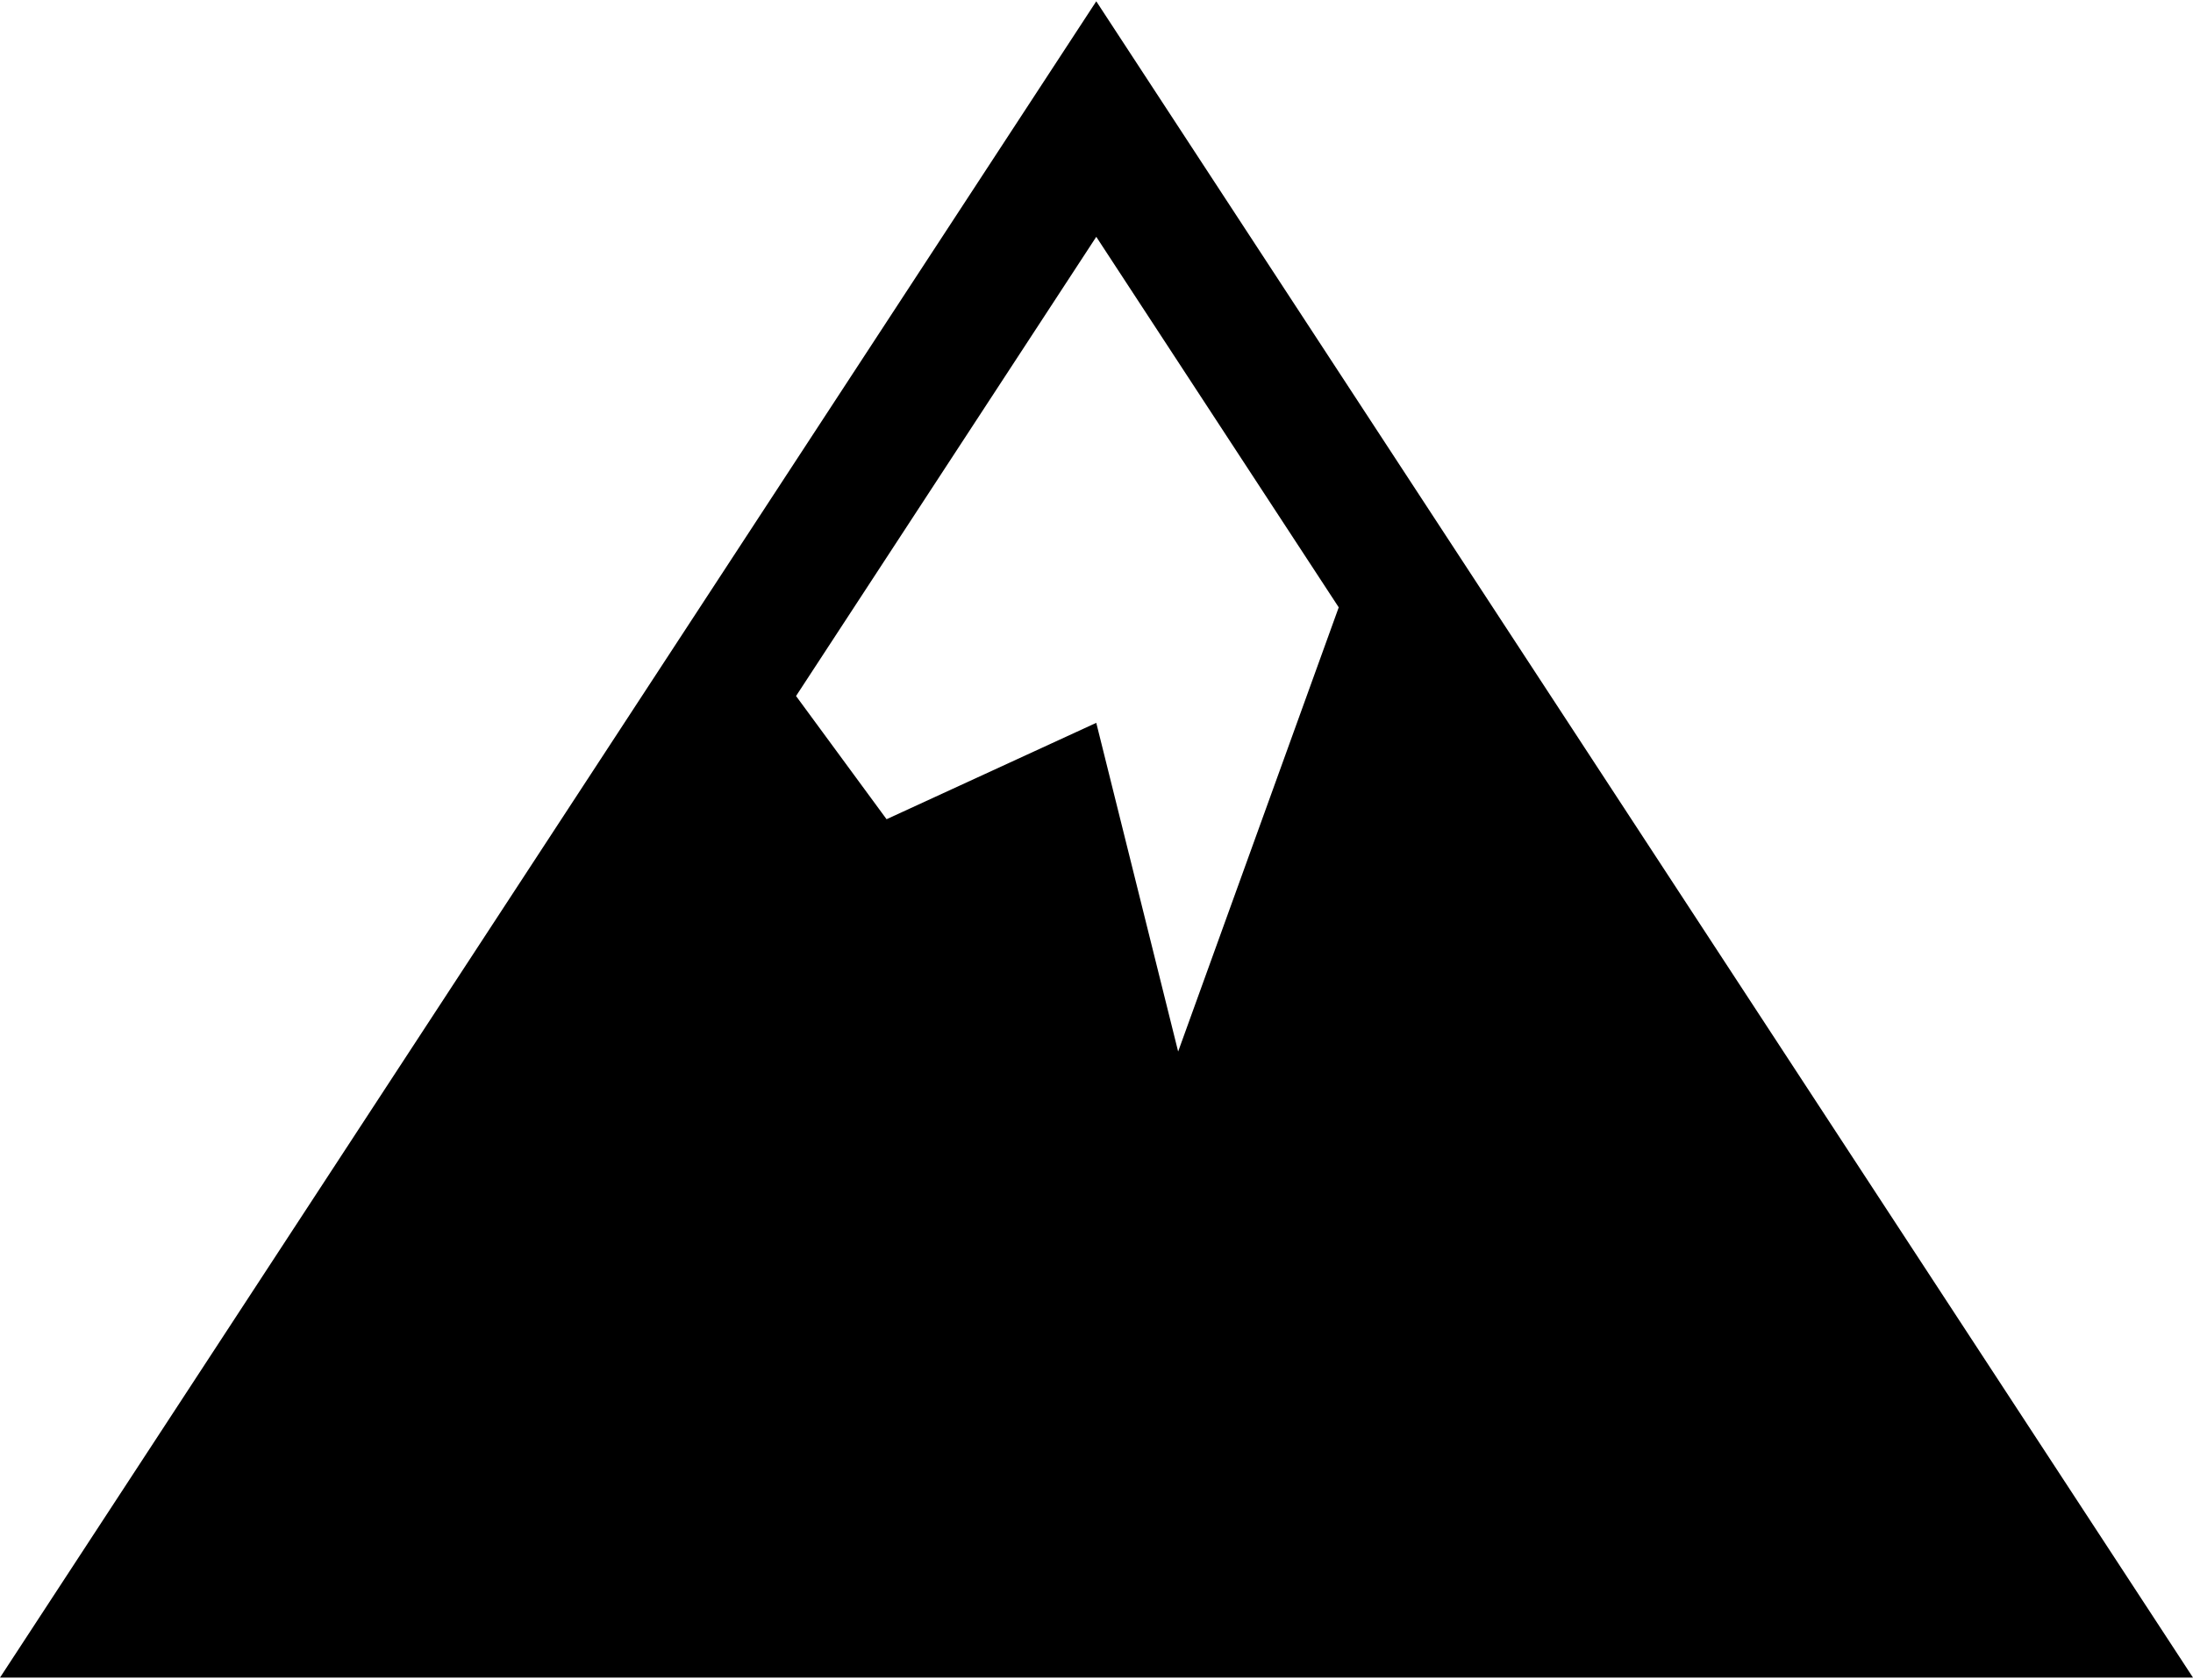 <?xml version="1.0" encoding="UTF-8" standalone="no"?>
<svg width="500px" height="383px" viewBox="0 0 500 383" version="1.1" xmlns="http://www.w3.org/2000/svg" xmlns:xlink="http://www.w3.org/1999/xlink" xmlns:sketch="http://www.bohemiancoding.com/sketch/ns">
    <!-- Generator: Sketch Beta 3.3 (11970) - http://www.bohemiancoding.com/sketch -->
    <title>icon-font_51_Mountain</title>
    <desc>Created with Sketch Beta.</desc>
    <defs></defs>
    <g id="Page-1" stroke="none" stroke-width="1" fill="none" fill-rule="evenodd" sketch:type="MSPage">
        <path d="M268.616,239.727 L249.948,164.789 L202.136,186.763 L181.498,158.674 L249.948,53.988 L305.227,138.462 L268.616,239.727 L268.616,239.727 Z M249.948,0.297 L0,382.453 L500,382.453 L249.948,0.297 L249.948,0.297 Z" id="icon-font_51_Mountain" fill="#000000" sketch:type="MSShapeGroup"></path>
    </g>
</svg>
